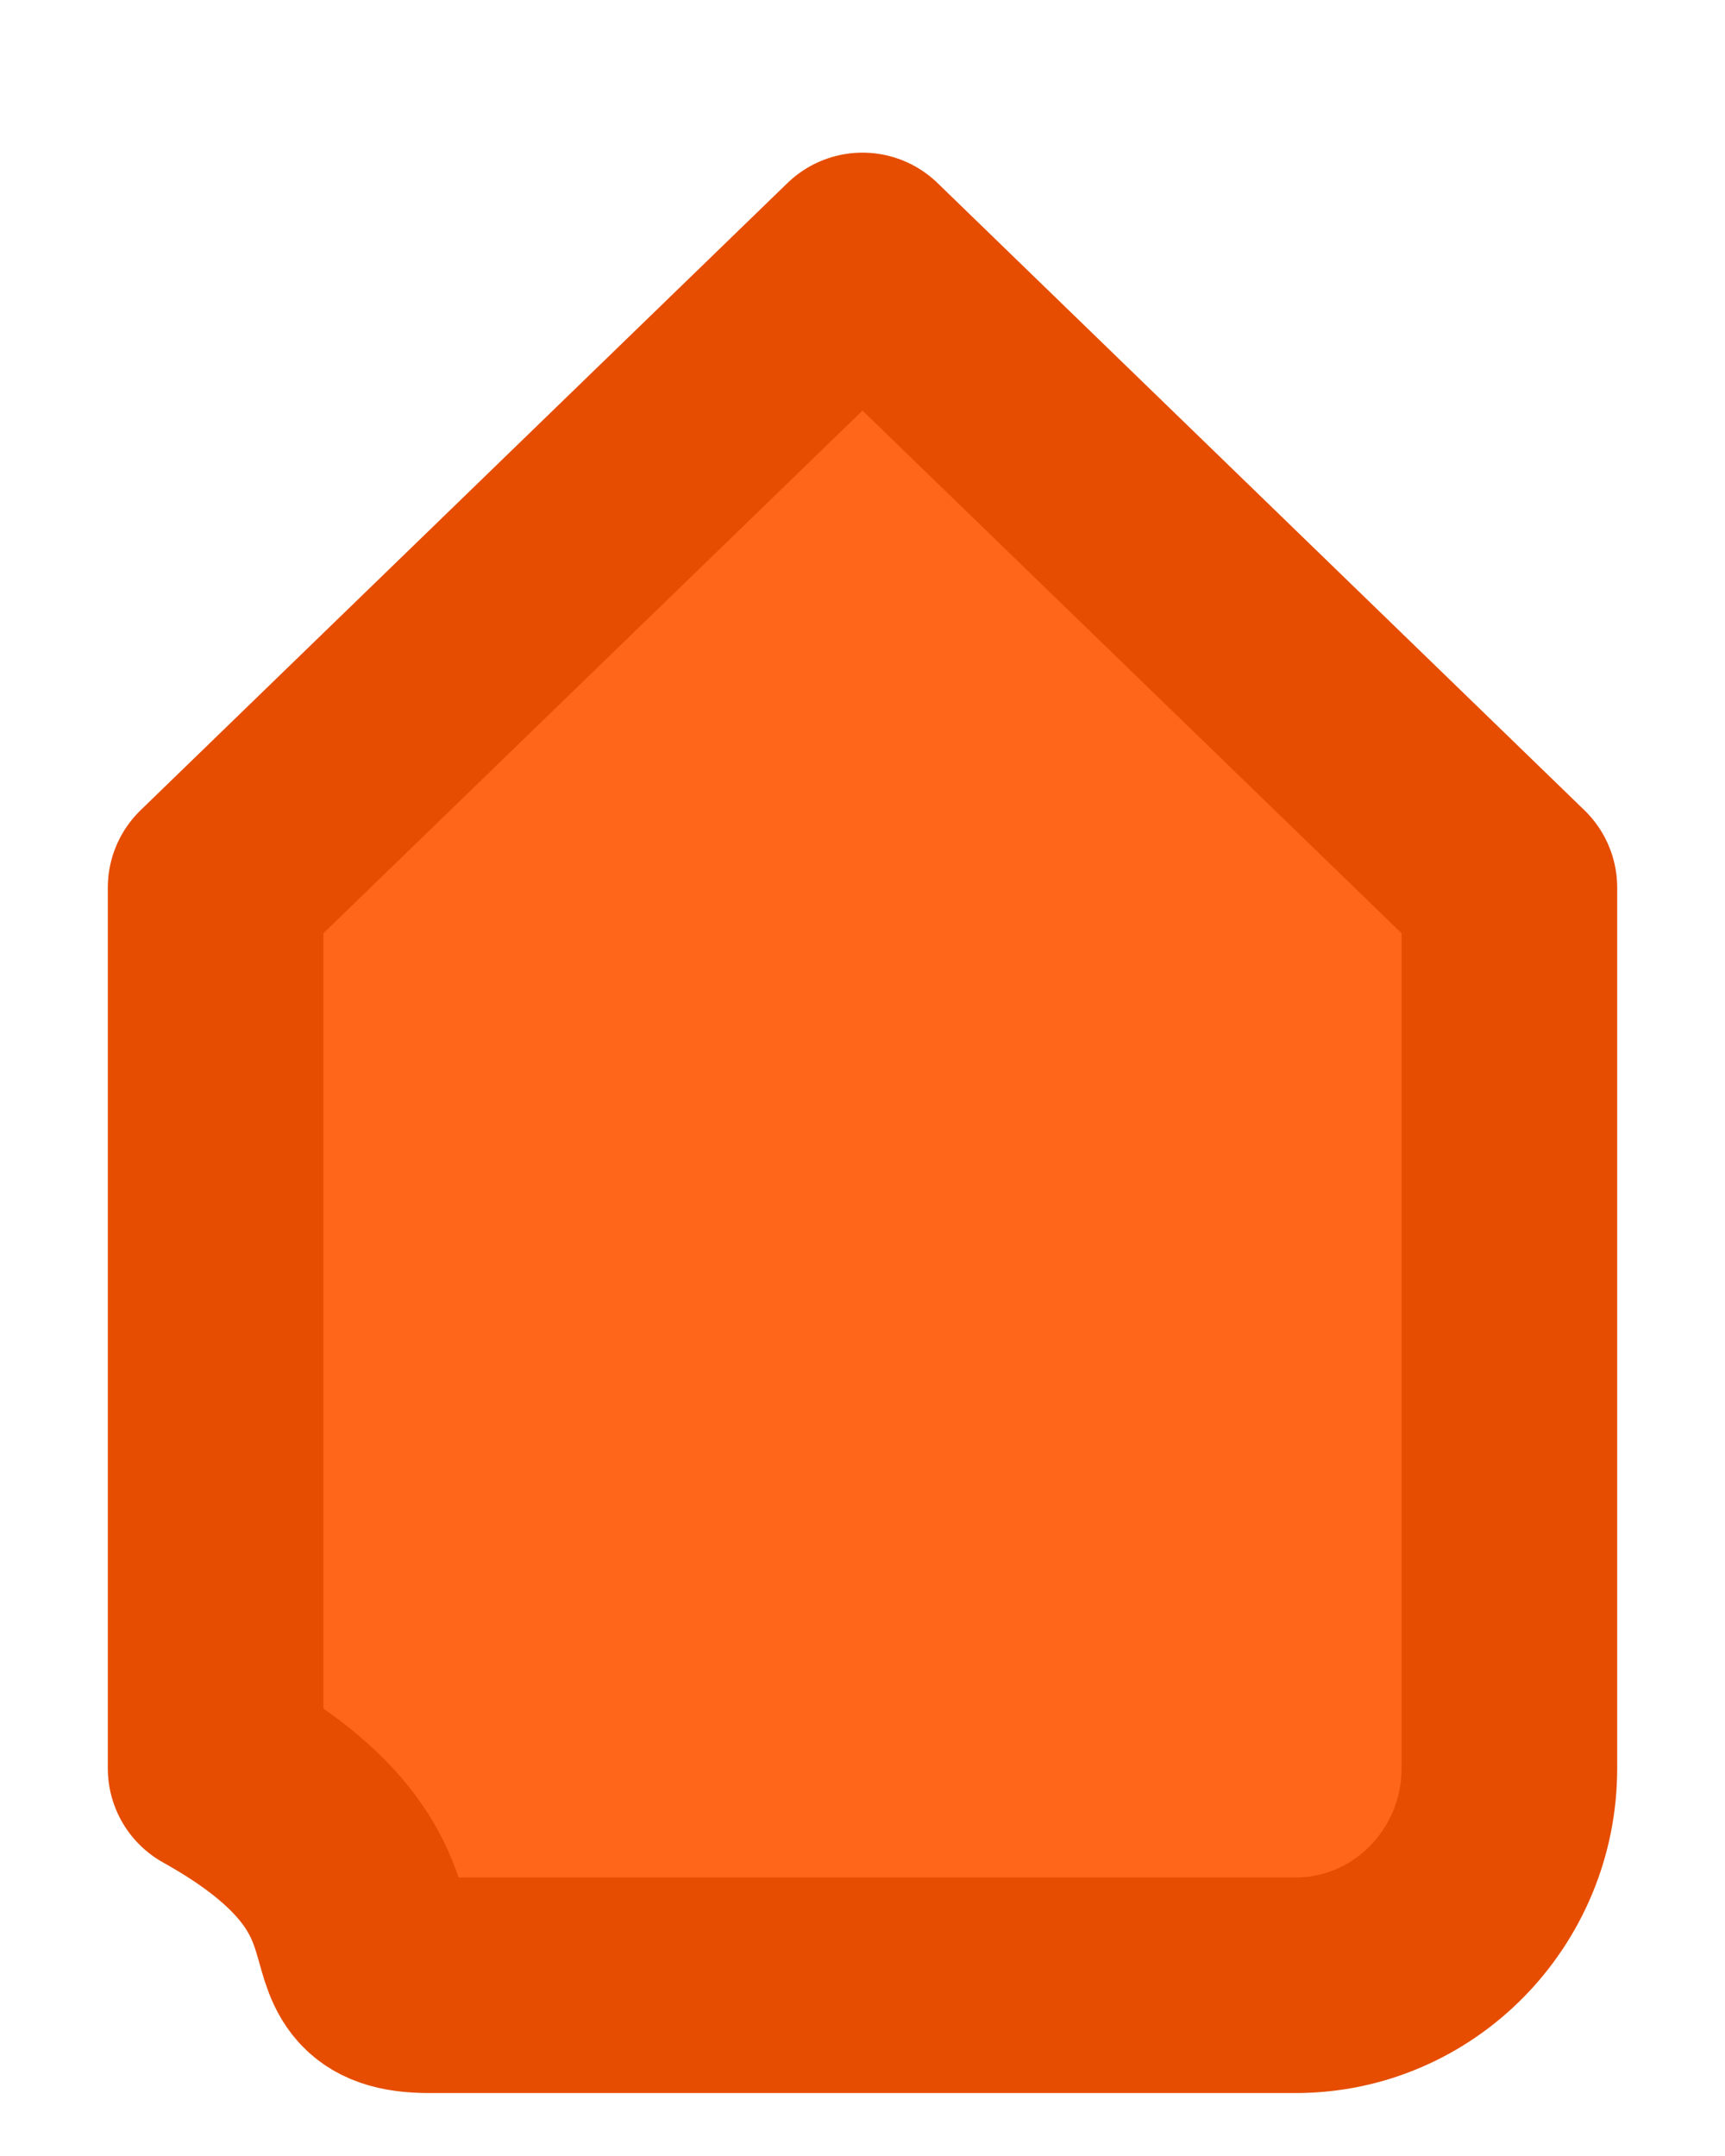 <?xml version="1.0" encoding="UTF-8" standalone="no"?>
<svg width="8px" height="10px" viewBox="0 0 8 10" version="1.1" xmlns="http://www.w3.org/2000/svg" xmlns:xlink="http://www.w3.org/1999/xlink">
    <!-- Generator: Sketch 43.2 (39069) - http://www.bohemiancoding.com/sketch -->
    <title>handle</title>
    <desc>Created with Sketch.</desc>
    <defs></defs>
    <g id="Page-1" stroke="none" stroke-width="1" fill="none" fill-rule="evenodd" stroke-linecap="round" stroke-linejoin="round">
        <g id="Desktop---1280x720" transform="translate(-461, -329)" stroke="#E64D00" fill="#FF661A">
            <g id="Step-5---Confirming-Trim" transform="translate(0, 42)">
                <g id="Sound-Sketches" transform="translate(427, 167)">
                    <g id="start-playhead" transform="translate(35, 0)">
                        <path d="M0,122.214 C1,121.658 0.451,121.208 0.991,121.208 L5.009,121.208 C5.556,121.208 6,121.66 6,122.214 L6,126.299 L3,129.208 L0,126.299 L0,122.214 Z" id="handle" transform="translate(3, 125.208) scale(1, -1) translate(-3, -125.208) "></path>
                    </g>
                </g>
            </g>
        </g>
    </g>
</svg>
